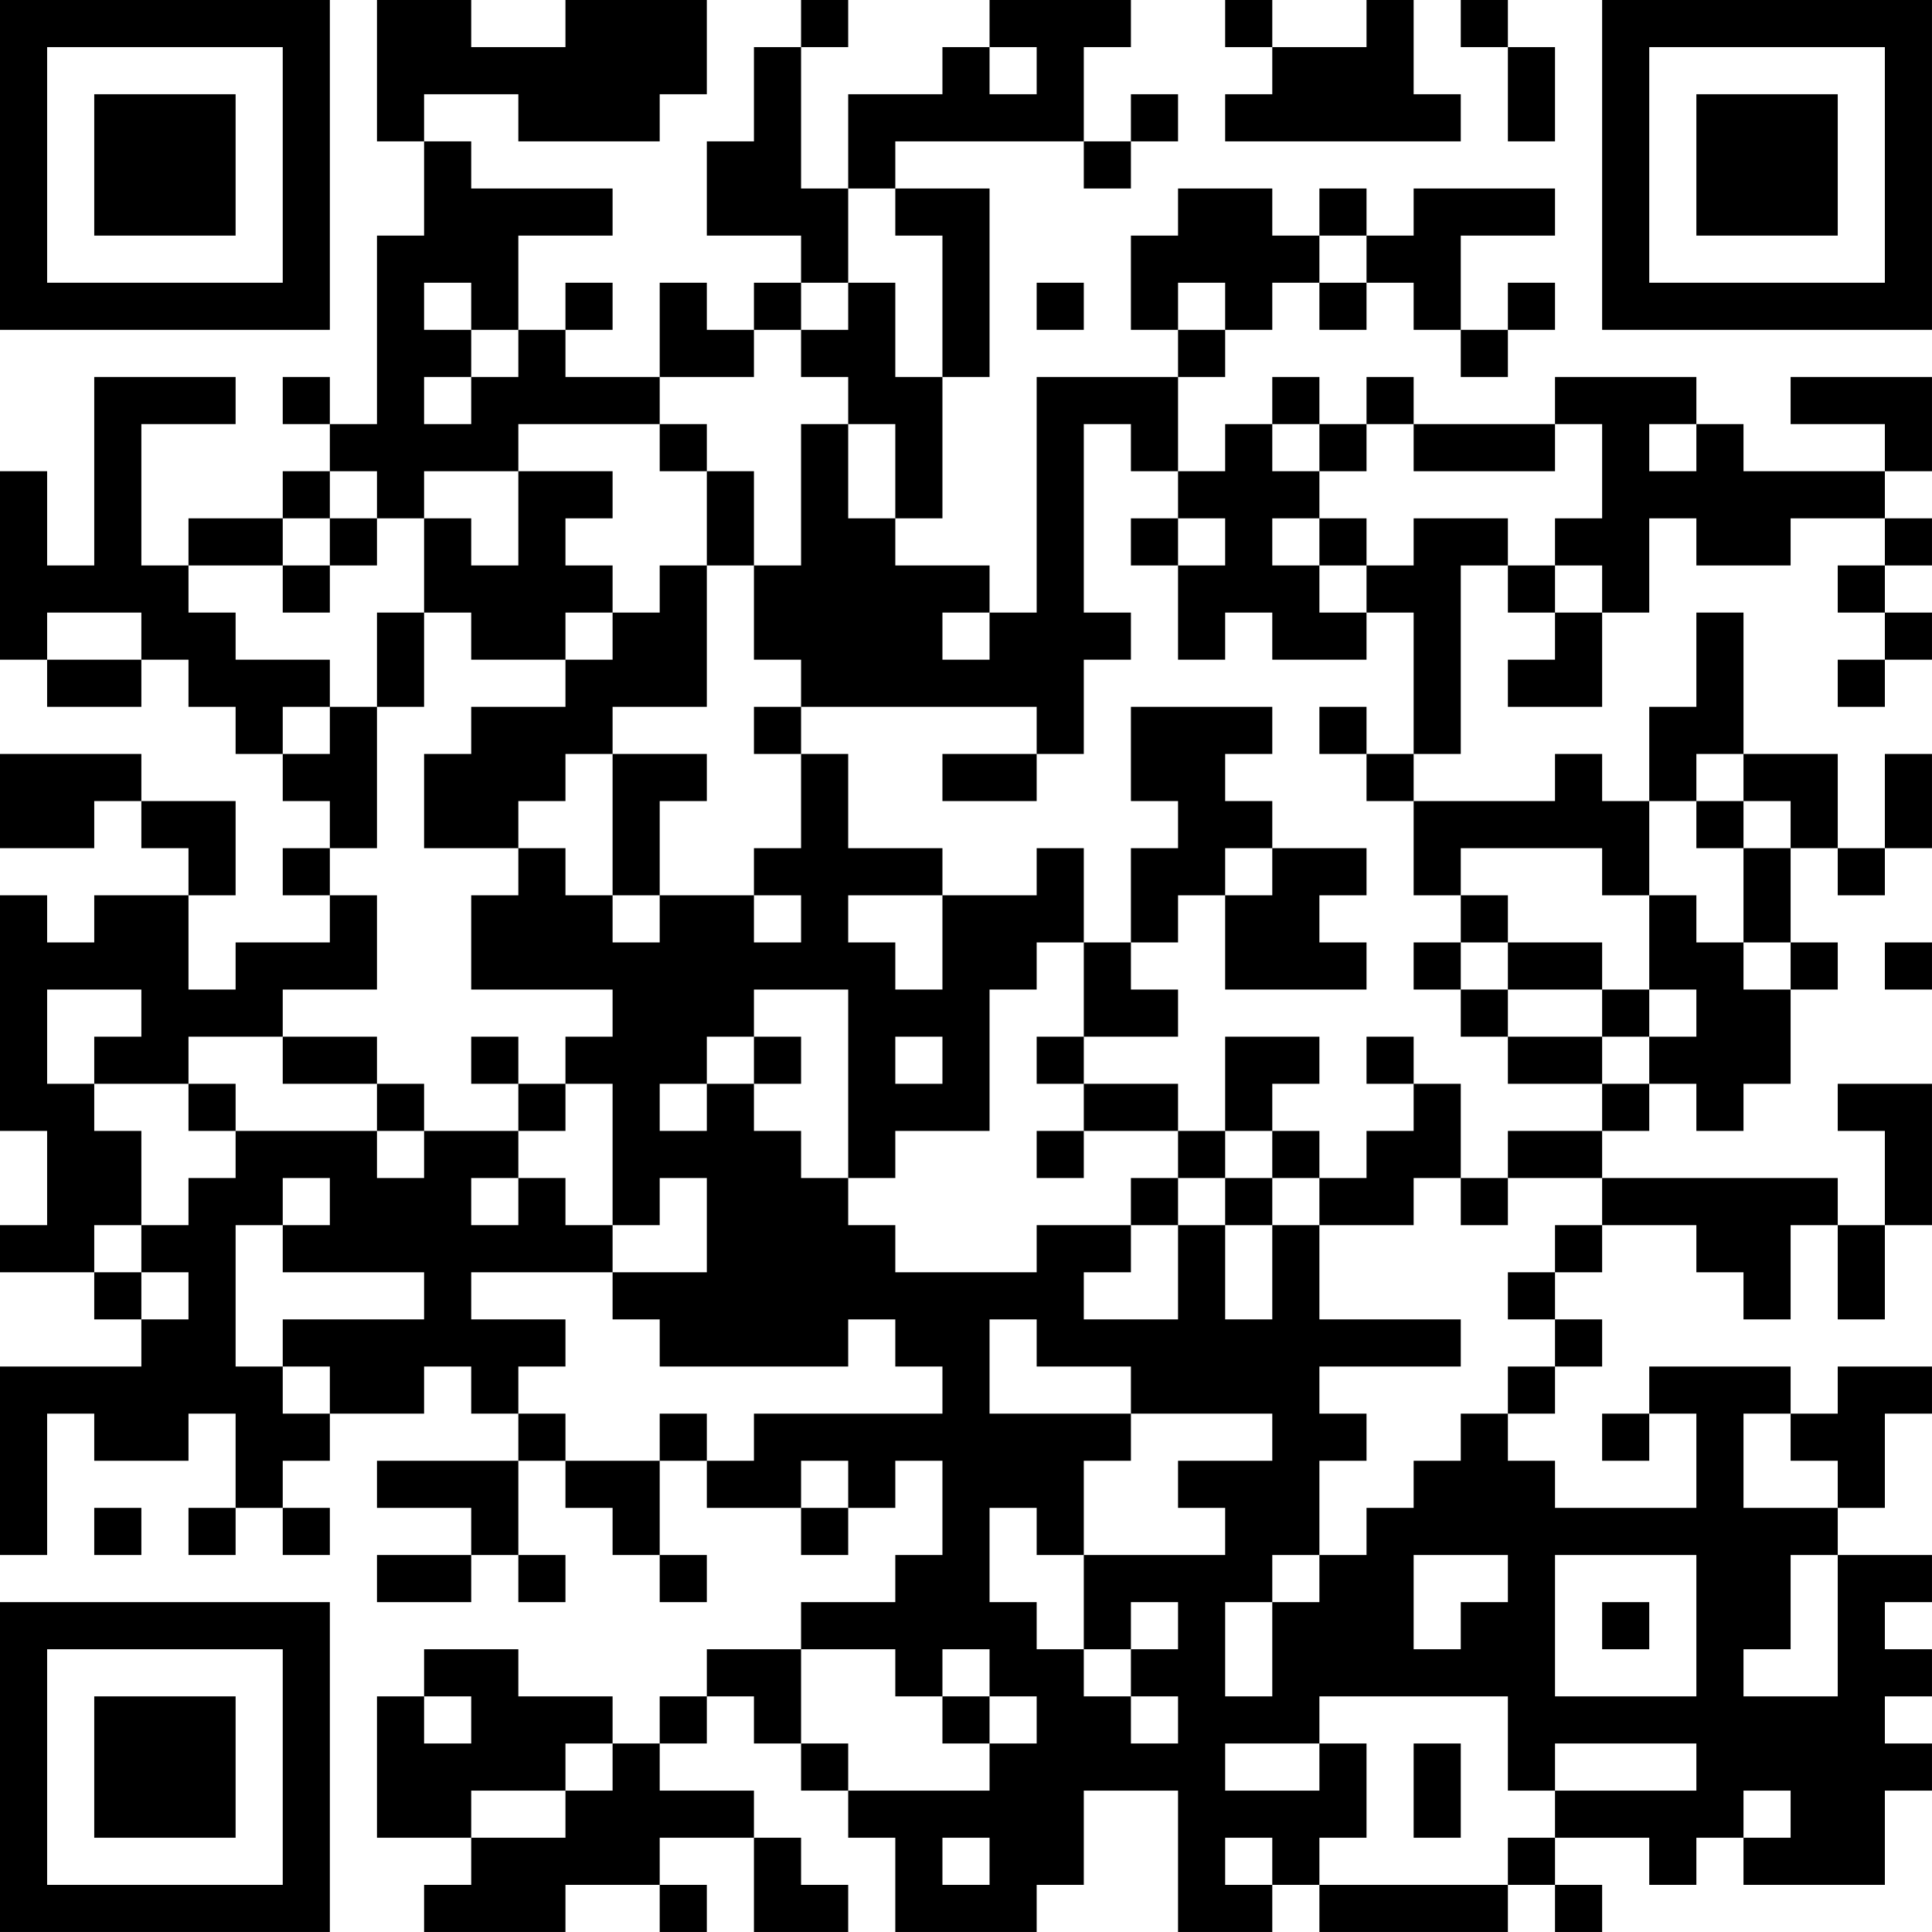 <?xml version="1.0" encoding="UTF-8"?>
<svg xmlns="http://www.w3.org/2000/svg" version="1.1" width="200" height="200" viewBox="0 0 200 200"><rect x="0" y="0" width="200" height="200" fill="#ffffff"/><g transform="scale(4.878)"><g transform="translate(0,0)"><path fill-rule="evenodd" d="M8 0L8 3L9 3L9 5L8 5L8 9L7 9L7 8L6 8L6 9L7 9L7 10L6 10L6 11L4 11L4 12L3 12L3 9L5 9L5 8L2 8L2 12L1 12L1 10L0 10L0 14L1 14L1 15L3 15L3 14L4 14L4 15L5 15L5 16L6 16L6 17L7 17L7 18L6 18L6 19L7 19L7 20L5 20L5 21L4 21L4 19L5 19L5 17L3 17L3 16L0 16L0 18L2 18L2 17L3 17L3 18L4 18L4 19L2 19L2 20L1 20L1 19L0 19L0 24L1 24L1 26L0 26L0 27L2 27L2 28L3 28L3 29L0 29L0 33L1 33L1 30L2 30L2 31L4 31L4 30L5 30L5 32L4 32L4 33L5 33L5 32L6 32L6 33L7 33L7 32L6 32L6 31L7 31L7 30L9 30L9 29L10 29L10 30L11 30L11 31L8 31L8 32L10 32L10 33L8 33L8 34L10 34L10 33L11 33L11 34L12 34L12 33L11 33L11 31L12 31L12 32L13 32L13 33L14 33L14 34L15 34L15 33L14 33L14 31L15 31L15 32L17 32L17 33L18 33L18 32L19 32L19 31L20 31L20 33L19 33L19 34L17 34L17 35L15 35L15 36L14 36L14 37L13 37L13 36L11 36L11 35L9 35L9 36L8 36L8 39L10 39L10 40L9 40L9 41L12 41L12 40L14 40L14 41L15 41L15 40L14 40L14 39L16 39L16 41L18 41L18 40L17 40L17 39L16 39L16 38L14 38L14 37L15 37L15 36L16 36L16 37L17 37L17 38L18 38L18 39L19 39L19 41L22 41L22 40L23 40L23 38L25 38L25 41L27 41L27 40L28 40L28 41L32 41L32 40L33 40L33 41L34 41L34 40L33 40L33 39L35 39L35 40L36 40L36 39L37 39L37 40L40 40L40 38L41 38L41 37L40 37L40 36L41 36L41 35L40 35L40 34L41 34L41 33L39 33L39 32L40 32L40 30L41 30L41 29L39 29L39 30L38 30L38 29L35 29L35 30L34 30L34 31L35 31L35 30L36 30L36 32L33 32L33 31L32 31L32 30L33 30L33 29L34 29L34 28L33 28L33 27L34 27L34 26L36 26L36 27L37 27L37 28L38 28L38 26L39 26L39 28L40 28L40 26L41 26L41 23L39 23L39 24L40 24L40 26L39 26L39 25L34 25L34 24L35 24L35 23L36 23L36 24L37 24L37 23L38 23L38 21L39 21L39 20L38 20L38 18L39 18L39 19L40 19L40 18L41 18L41 16L40 16L40 18L39 18L39 16L37 16L37 13L36 13L36 15L35 15L35 17L34 17L34 16L33 16L33 17L30 17L30 16L31 16L31 12L32 12L32 13L33 13L33 14L32 14L32 15L34 15L34 13L35 13L35 11L36 11L36 12L38 12L38 11L40 11L40 12L39 12L39 13L40 13L40 14L39 14L39 15L40 15L40 14L41 14L41 13L40 13L40 12L41 12L41 11L40 11L40 10L41 10L41 8L38 8L38 9L40 9L40 10L37 10L37 9L36 9L36 8L33 8L33 9L30 9L30 8L29 8L29 9L28 9L28 8L27 8L27 9L26 9L26 10L25 10L25 8L26 8L26 7L27 7L27 6L28 6L28 7L29 7L29 6L30 6L30 7L31 7L31 8L32 8L32 7L33 7L33 6L32 6L32 7L31 7L31 5L33 5L33 4L30 4L30 5L29 5L29 4L28 4L28 5L27 5L27 4L25 4L25 5L24 5L24 7L25 7L25 8L22 8L22 13L21 13L21 12L19 12L19 11L20 11L20 8L21 8L21 4L19 4L19 3L23 3L23 4L24 4L24 3L25 3L25 2L24 2L24 3L23 3L23 1L24 1L24 0L21 0L21 1L20 1L20 2L18 2L18 4L17 4L17 1L18 1L18 0L17 0L17 1L16 1L16 3L15 3L15 5L17 5L17 6L16 6L16 7L15 7L15 6L14 6L14 8L12 8L12 7L13 7L13 6L12 6L12 7L11 7L11 5L13 5L13 4L10 4L10 3L9 3L9 2L11 2L11 3L14 3L14 2L15 2L15 0L12 0L12 1L10 1L10 0ZM26 0L26 1L27 1L27 2L26 2L26 3L31 3L31 2L30 2L30 0L29 0L29 1L27 1L27 0ZM31 0L31 1L32 1L32 3L33 3L33 1L32 1L32 0ZM21 1L21 2L22 2L22 1ZM18 4L18 6L17 6L17 7L16 7L16 8L14 8L14 9L11 9L11 10L9 10L9 11L8 11L8 10L7 10L7 11L6 11L6 12L4 12L4 13L5 13L5 14L7 14L7 15L6 15L6 16L7 16L7 15L8 15L8 18L7 18L7 19L8 19L8 21L6 21L6 22L4 22L4 23L2 23L2 22L3 22L3 21L1 21L1 23L2 23L2 24L3 24L3 26L2 26L2 27L3 27L3 28L4 28L4 27L3 27L3 26L4 26L4 25L5 25L5 24L8 24L8 25L9 25L9 24L11 24L11 25L10 25L10 26L11 26L11 25L12 25L12 26L13 26L13 27L10 27L10 28L12 28L12 29L11 29L11 30L12 30L12 31L14 31L14 30L15 30L15 31L16 31L16 30L20 30L20 29L19 29L19 28L18 28L18 29L14 29L14 28L13 28L13 27L15 27L15 25L14 25L14 26L13 26L13 23L12 23L12 22L13 22L13 21L10 21L10 19L11 19L11 18L12 18L12 19L13 19L13 20L14 20L14 19L16 19L16 20L17 20L17 19L16 19L16 18L17 18L17 16L18 16L18 18L20 18L20 19L18 19L18 20L19 20L19 21L20 21L20 19L22 19L22 18L23 18L23 20L22 20L22 21L21 21L21 24L19 24L19 25L18 25L18 21L16 21L16 22L15 22L15 23L14 23L14 24L15 24L15 23L16 23L16 24L17 24L17 25L18 25L18 26L19 26L19 27L22 27L22 26L24 26L24 27L23 27L23 28L25 28L25 26L26 26L26 28L27 28L27 26L28 26L28 28L31 28L31 29L28 29L28 30L29 30L29 31L28 31L28 33L27 33L27 34L26 34L26 36L27 36L27 34L28 34L28 33L29 33L29 32L30 32L30 31L31 31L31 30L32 30L32 29L33 29L33 28L32 28L32 27L33 27L33 26L34 26L34 25L32 25L32 24L34 24L34 23L35 23L35 22L36 22L36 21L35 21L35 19L36 19L36 20L37 20L37 21L38 21L38 20L37 20L37 18L38 18L38 17L37 17L37 16L36 16L36 17L35 17L35 19L34 19L34 18L31 18L31 19L30 19L30 17L29 17L29 16L30 16L30 13L29 13L29 12L30 12L30 11L32 11L32 12L33 12L33 13L34 13L34 12L33 12L33 11L34 11L34 9L33 9L33 10L30 10L30 9L29 9L29 10L28 10L28 9L27 9L27 10L28 10L28 11L27 11L27 12L28 12L28 13L29 13L29 14L27 14L27 13L26 13L26 14L25 14L25 12L26 12L26 11L25 11L25 10L24 10L24 9L23 9L23 13L24 13L24 14L23 14L23 16L22 16L22 15L17 15L17 14L16 14L16 12L17 12L17 9L18 9L18 11L19 11L19 9L18 9L18 8L17 8L17 7L18 7L18 6L19 6L19 8L20 8L20 5L19 5L19 4ZM28 5L28 6L29 6L29 5ZM9 6L9 7L10 7L10 8L9 8L9 9L10 9L10 8L11 8L11 7L10 7L10 6ZM22 6L22 7L23 7L23 6ZM25 6L25 7L26 7L26 6ZM14 9L14 10L15 10L15 12L14 12L14 13L13 13L13 12L12 12L12 11L13 11L13 10L11 10L11 12L10 12L10 11L9 11L9 13L8 13L8 15L9 15L9 13L10 13L10 14L12 14L12 15L10 15L10 16L9 16L9 18L11 18L11 17L12 17L12 16L13 16L13 19L14 19L14 17L15 17L15 16L13 16L13 15L15 15L15 12L16 12L16 10L15 10L15 9ZM35 9L35 10L36 10L36 9ZM7 11L7 12L6 12L6 13L7 13L7 12L8 12L8 11ZM24 11L24 12L25 12L25 11ZM28 11L28 12L29 12L29 11ZM1 13L1 14L3 14L3 13ZM12 13L12 14L13 14L13 13ZM20 13L20 14L21 14L21 13ZM16 15L16 16L17 16L17 15ZM24 15L24 17L25 17L25 18L24 18L24 20L23 20L23 22L22 22L22 23L23 23L23 24L22 24L22 25L23 25L23 24L25 24L25 25L24 25L24 26L25 26L25 25L26 25L26 26L27 26L27 25L28 25L28 26L30 26L30 25L31 25L31 26L32 26L32 25L31 25L31 23L30 23L30 22L29 22L29 23L30 23L30 24L29 24L29 25L28 25L28 24L27 24L27 23L28 23L28 22L26 22L26 24L25 24L25 23L23 23L23 22L25 22L25 21L24 21L24 20L25 20L25 19L26 19L26 21L29 21L29 20L28 20L28 19L29 19L29 18L27 18L27 17L26 17L26 16L27 16L27 15ZM28 15L28 16L29 16L29 15ZM20 16L20 17L22 17L22 16ZM36 17L36 18L37 18L37 17ZM26 18L26 19L27 19L27 18ZM31 19L31 20L30 20L30 21L31 21L31 22L32 22L32 23L34 23L34 22L35 22L35 21L34 21L34 20L32 20L32 19ZM31 20L31 21L32 21L32 22L34 22L34 21L32 21L32 20ZM40 20L40 21L41 21L41 20ZM6 22L6 23L8 23L8 24L9 24L9 23L8 23L8 22ZM10 22L10 23L11 23L11 24L12 24L12 23L11 23L11 22ZM16 22L16 23L17 23L17 22ZM19 22L19 23L20 23L20 22ZM4 23L4 24L5 24L5 23ZM26 24L26 25L27 25L27 24ZM6 25L6 26L5 26L5 29L6 29L6 30L7 30L7 29L6 29L6 28L9 28L9 27L6 27L6 26L7 26L7 25ZM21 28L21 30L24 30L24 31L23 31L23 33L22 33L22 32L21 32L21 34L22 34L22 35L23 35L23 36L24 36L24 37L25 37L25 36L24 36L24 35L25 35L25 34L24 34L24 35L23 35L23 33L26 33L26 32L25 32L25 31L27 31L27 30L24 30L24 29L22 29L22 28ZM37 30L37 32L39 32L39 31L38 31L38 30ZM17 31L17 32L18 32L18 31ZM2 32L2 33L3 33L3 32ZM30 33L30 35L31 35L31 34L32 34L32 33ZM33 33L33 36L36 36L36 33ZM38 33L38 35L37 35L37 36L39 36L39 33ZM34 34L34 35L35 35L35 34ZM17 35L17 37L18 37L18 38L21 38L21 37L22 37L22 36L21 36L21 35L20 35L20 36L19 36L19 35ZM9 36L9 37L10 37L10 36ZM20 36L20 37L21 37L21 36ZM28 36L28 37L26 37L26 38L28 38L28 37L29 37L29 39L28 39L28 40L32 40L32 39L33 39L33 38L36 38L36 37L33 37L33 38L32 38L32 36ZM12 37L12 38L10 38L10 39L12 39L12 38L13 38L13 37ZM30 37L30 39L31 39L31 37ZM37 38L37 39L38 39L38 38ZM20 39L20 40L21 40L21 39ZM26 39L26 40L27 40L27 39ZM0 0L0 7L7 7L7 0ZM1 1L1 6L6 6L6 1ZM2 2L2 5L5 5L5 2ZM34 0L34 7L41 7L41 0ZM35 1L35 6L40 6L40 1ZM36 2L36 5L39 5L39 2ZM0 34L0 41L7 41L7 34ZM1 35L1 40L6 40L6 35ZM2 36L2 39L5 39L5 36Z" fill="#000000"/></g></g></svg>
